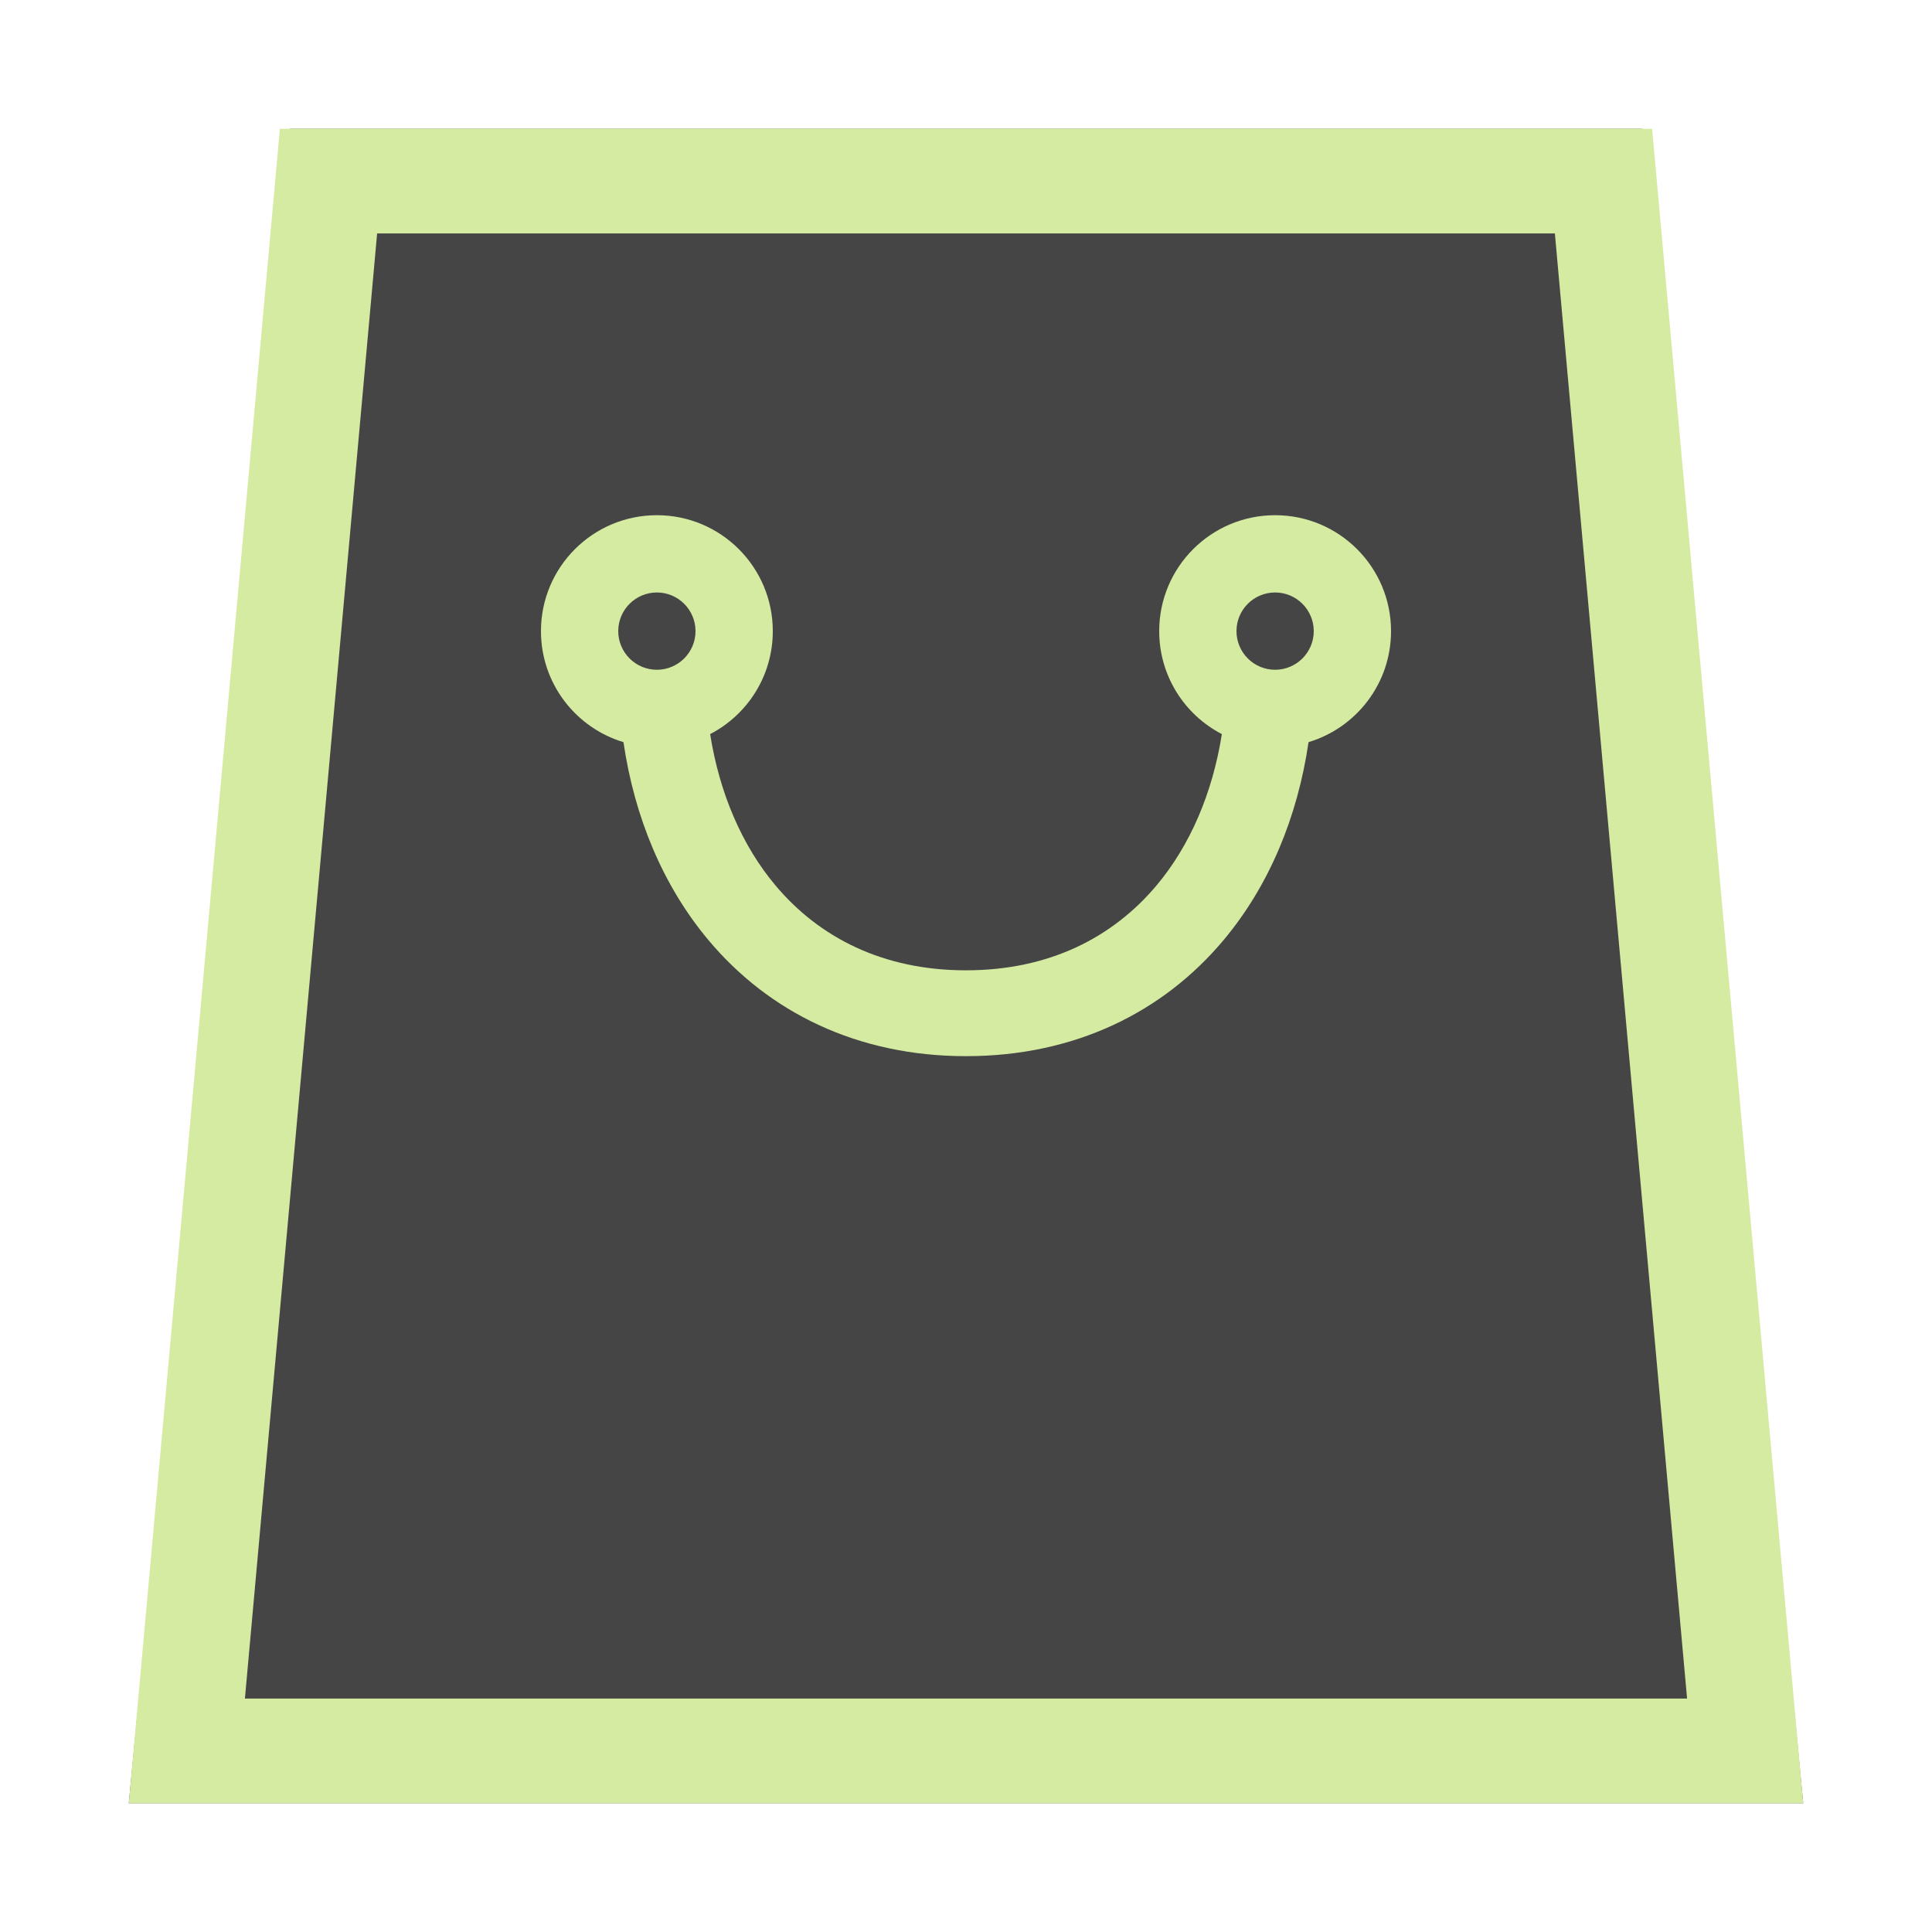 <svg width="30" height="30" viewBox="0 0 30 30" fill="none" xmlns="http://www.w3.org/2000/svg">
<path d="M2 28H28L25.5 2H4.5L2 28Z" fill="#454545"/>
<path fill-rule="evenodd" clip-rule="evenodd" d="M11.027 11.399C11.605 11.1 12 10.496 12 9.8C12 8.806 11.194 8 10.2 8C9.206 8 8.4 8.806 8.4 9.8C8.4 10.614 8.94 11.301 9.681 11.524C9.852 12.689 10.294 13.754 10.999 14.596C11.937 15.716 13.309 16.4 15 16.4C16.691 16.4 18.063 15.716 19.001 14.596C19.706 13.754 20.148 12.689 20.319 11.524C21.06 11.301 21.6 10.614 21.6 9.8C21.6 8.806 20.794 8 19.8 8C18.806 8 18 8.806 18 9.8C18 10.496 18.395 11.1 18.973 11.399C18.826 12.327 18.474 13.134 17.961 13.746C17.281 14.557 16.291 15.067 15 15.067C13.709 15.067 12.719 14.557 12.039 13.746C11.526 13.134 11.174 12.327 11.027 11.399ZM10.2 10.4C10.531 10.4 10.8 10.131 10.8 9.8C10.8 9.469 10.531 9.2 10.2 9.2C9.869 9.2 9.6 9.469 9.6 9.8C9.6 10.131 9.869 10.4 10.2 10.4ZM19.8 10.4C20.131 10.4 20.4 10.131 20.4 9.8C20.4 9.469 20.131 9.2 19.8 9.2C19.468 9.2 19.2 9.469 19.2 9.8C19.2 10.131 19.468 10.4 19.8 10.4Z" fill="#D5EBA2"/>
<path fill-rule="evenodd" clip-rule="evenodd" d="M4.346 2H25.654L28 28H2L4.346 2ZM5.856 3.625L3.803 26.375H26.197L24.144 3.625H5.856Z" fill="#D5EBA2"/>
</svg>
